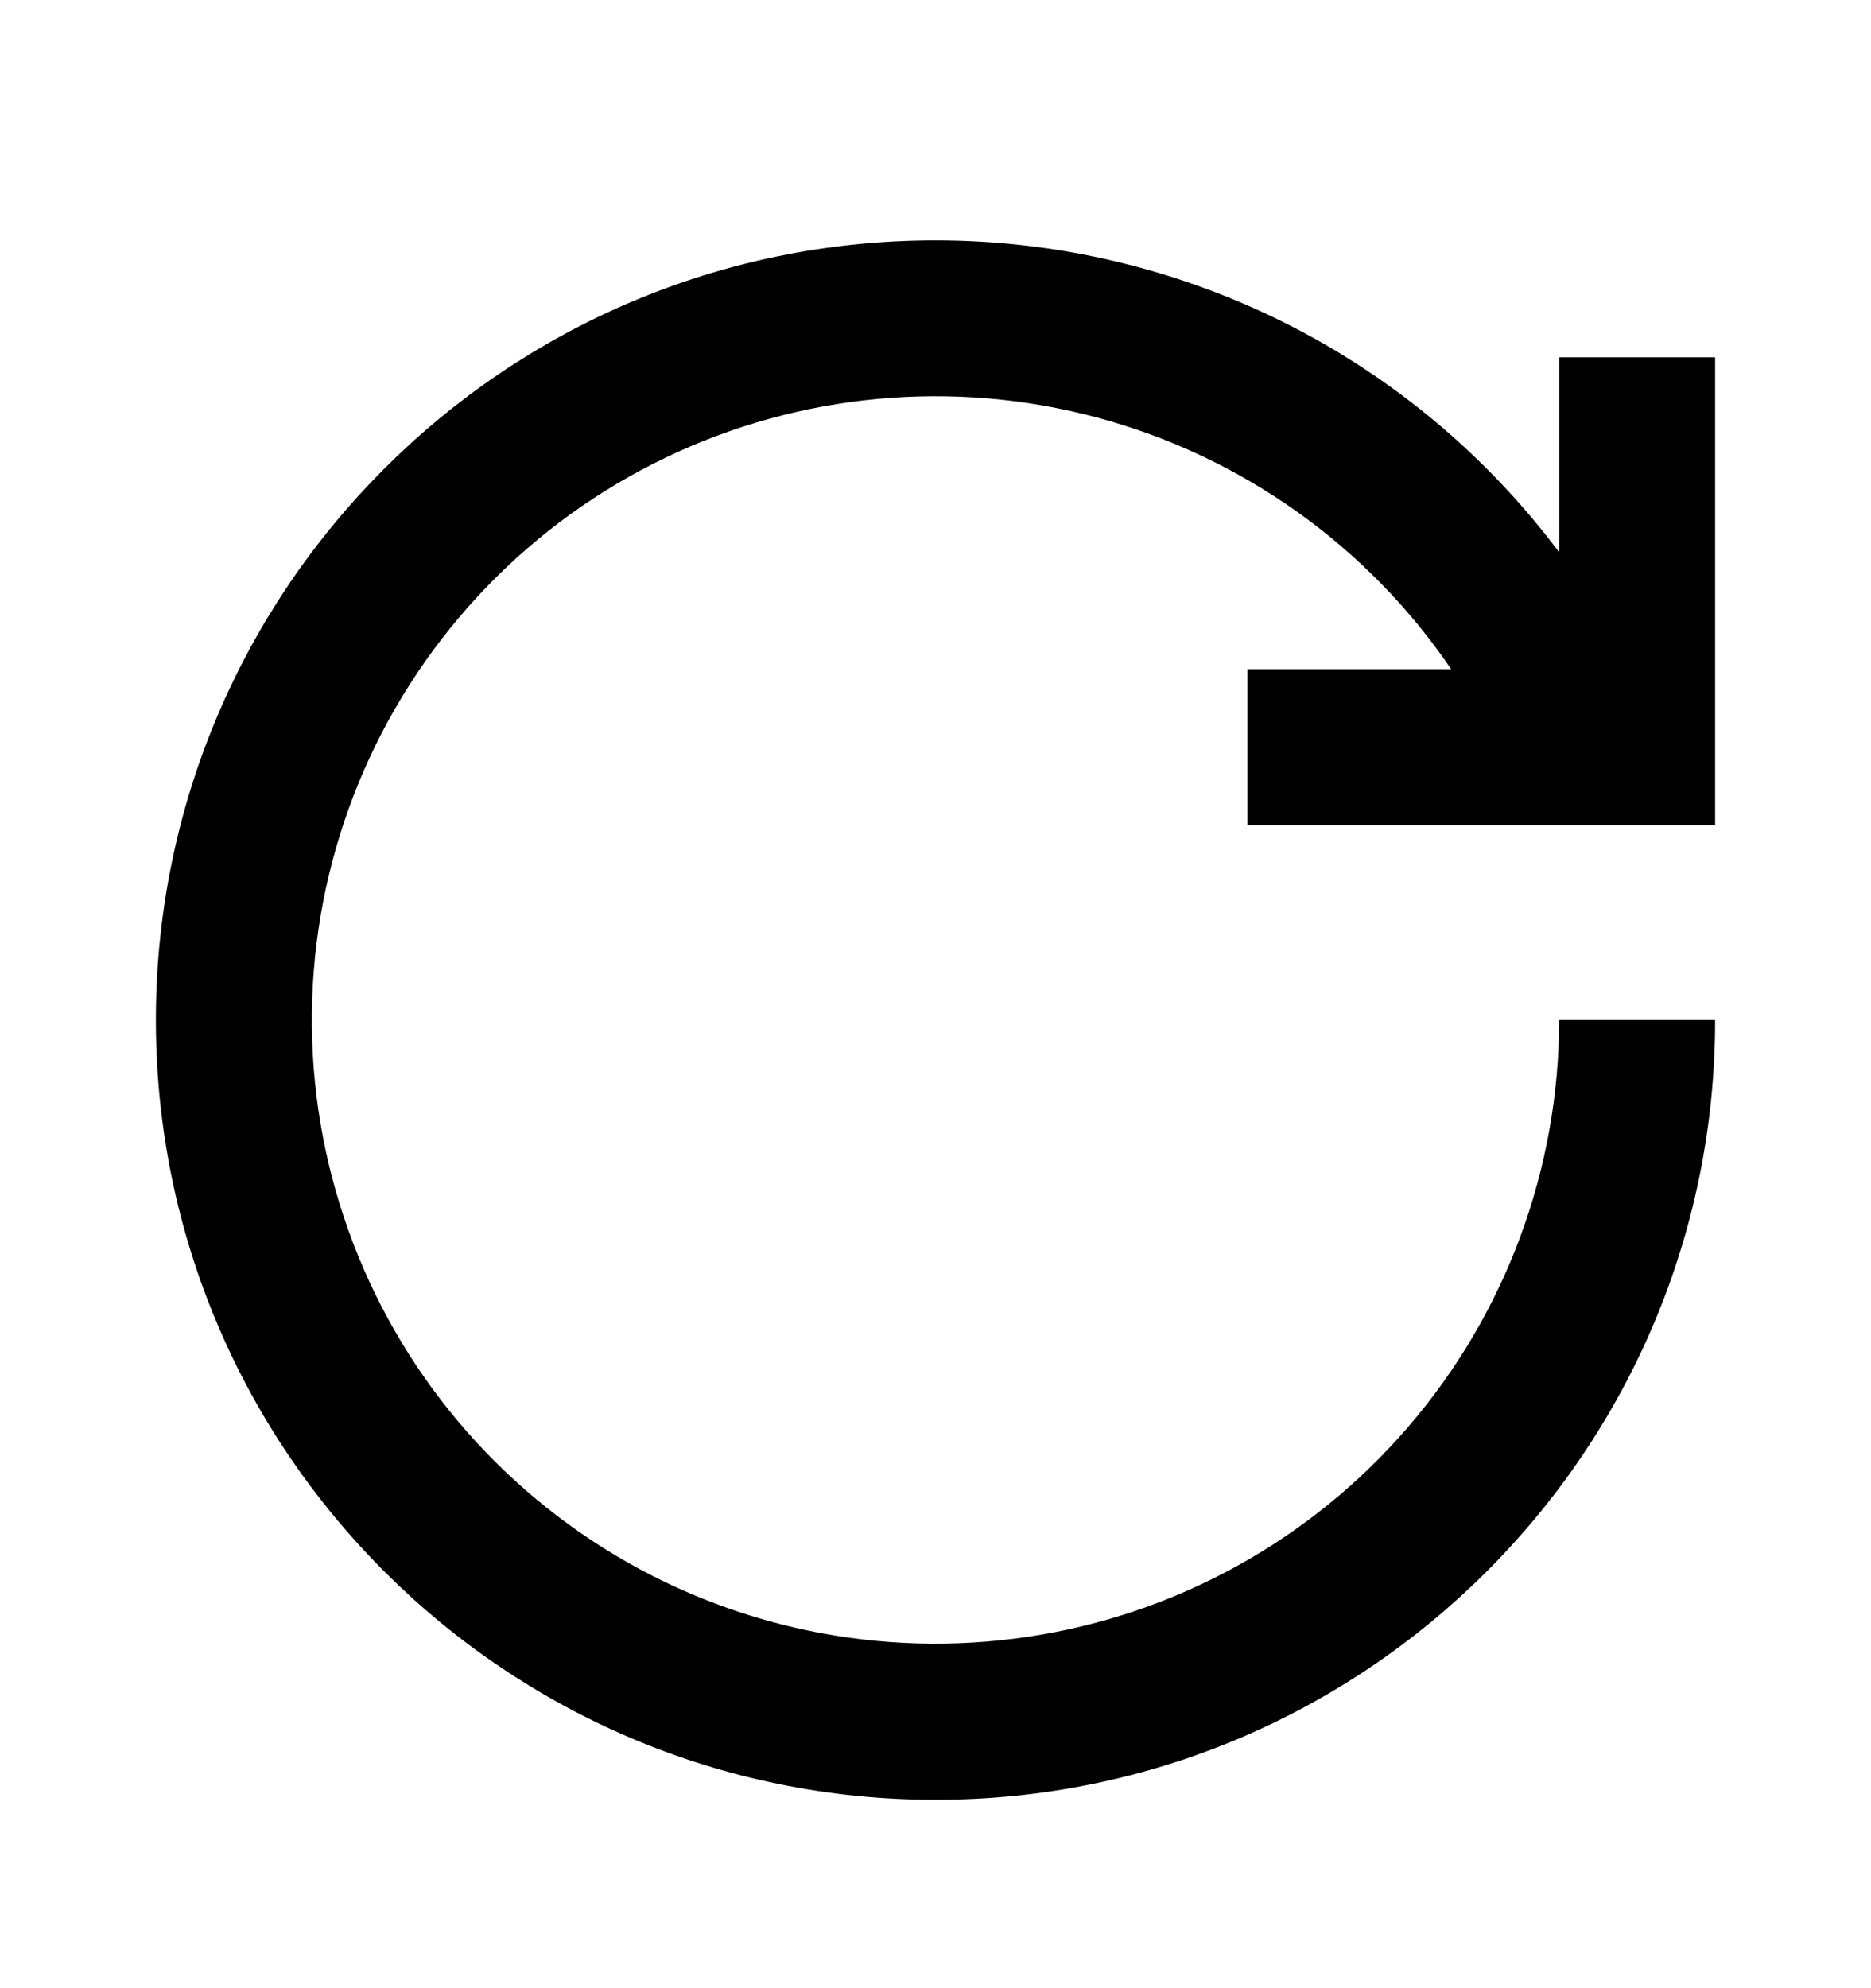 <svg width="16" height="17" viewBox="0 0 16 17" fill="none" xmlns="http://www.w3.org/2000/svg">
<path d="M8 2.055C4.318 2.055 1.333 5.04 1.333 8.722C1.333 12.404 4.318 15.389 8 15.389C11.682 15.389 14.667 12.404 14.667 8.722H13.333C13.333 9.999 12.875 11.233 12.042 12.201C11.209 13.169 10.056 13.806 8.793 13.995C7.53 14.185 6.241 13.916 5.16 13.236C4.079 12.556 3.278 11.511 2.903 10.29C2.527 9.07 2.602 7.755 3.113 6.585C3.625 5.415 4.539 4.467 5.69 3.914C6.841 3.361 8.152 3.239 9.386 3.571C10.619 3.903 11.692 4.666 12.41 5.722L10.667 5.722L10.667 7.055L14.667 7.055L14.667 3.055H13.333V4.722C12.713 3.894 11.908 3.221 10.982 2.758C10.056 2.296 9.035 2.055 8 2.055Z" fill="black"/>
</svg>

